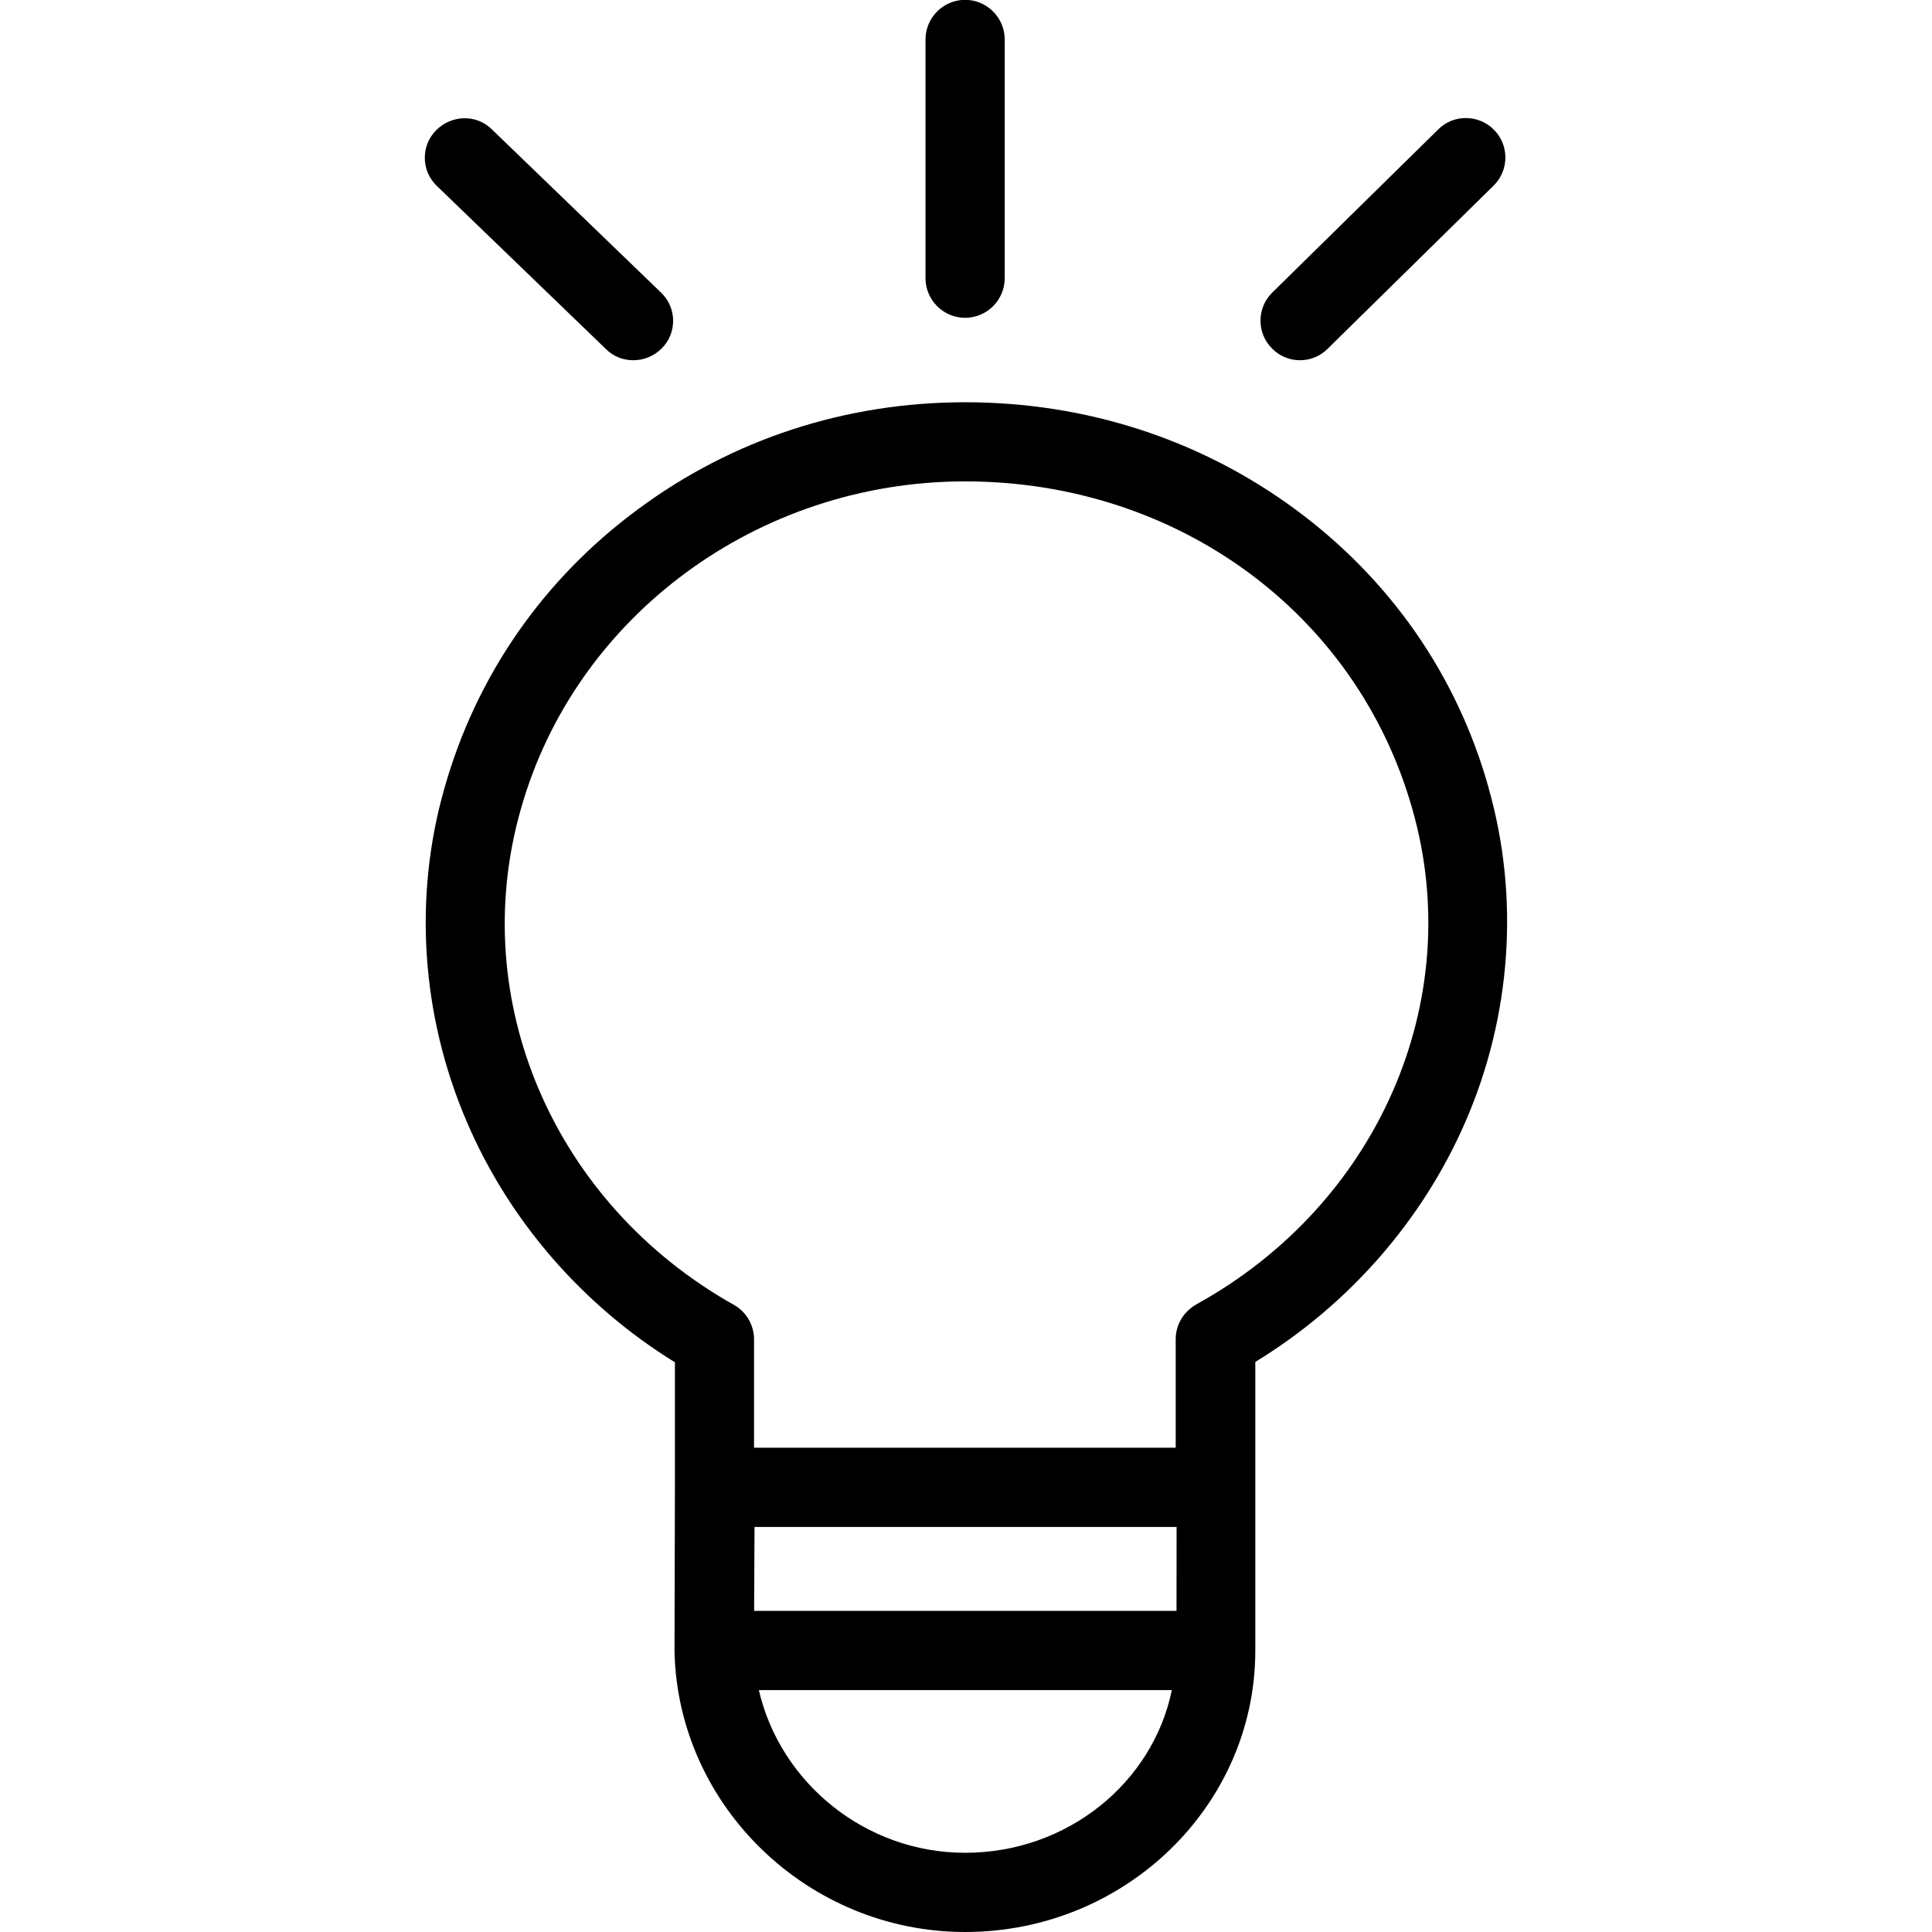 <svg id="group" viewBox="0 0 24 24">
  <title>group</title>
  <path d="m18.491 9.782c-0.393-1.397-1.225-2.592-2.41-3.462-1.18-0.866-2.597-1.323-4.092-1.323-1.48 0-2.887 0.457-4.062 1.328-1.18 0.87-2.011 2.071-2.405 3.462-0.389 1.357-0.29 2.833 0.28 4.156 0.526 1.225 1.436 2.272 2.582 2.98v1.559l-0.005 2.026v0.01c0.044 1.923 1.662 3.482 3.61 3.482 1.987 0 3.605-1.569 3.605-3.497v-3.585c1.161-0.708 2.08-1.761 2.611-2.985 0.57-1.313 0.674-2.788 0.285-4.151zm-6.502 13.234c-1.239 0-2.297-0.87-2.562-2.021h5.13c-0.236 1.151-1.298 2.021-2.567 2.021zm2.626-3.005h-5.247l0.005-1.043h5.243zm0.246-3.807c-0.157 0.089-0.256 0.251-0.256 0.433v1.347h-5.238v-1.347c0-0.177-0.098-0.344-0.251-0.428-2.233-1.254-3.325-3.782-2.646-6.157 0.674-2.395 2.941-4.072 5.518-4.072 2.636 0 4.869 1.638 5.557 4.072 0.679 2.375-0.428 4.908-2.685 6.152zm-2.872-12.256c0.27 0 0.492-0.221 0.492-0.492v-2.966c0-0.27-0.221-0.492-0.492-0.492-0.27 0-0.492 0.221-0.492 0.492v2.966c0 0.27 0.221 0.492 0.492 0.492zm-4.461 0.389c0.093 0.093 0.216 0.138 0.339 0.138 0.128 0 0.256-0.049 0.354-0.148 0.192-0.192 0.187-0.507-0.01-0.693l-2.1-2.026c-0.192-0.192-0.502-0.182-0.693 0.01-0.192 0.192-0.187 0.507 0.01 0.693zm8.621 0.138c0.128 0 0.251-0.049 0.344-0.143l2.061-2.026c0.192-0.187 0.197-0.502 0.005-0.693-0.187-0.192-0.502-0.197-0.693-0.005l-2.061 2.026c-0.192 0.187-0.197 0.502-0.005 0.693 0.093 0.098 0.221 0.148 0.349 0.148z" stroke-width=".049"></path>
</svg>
